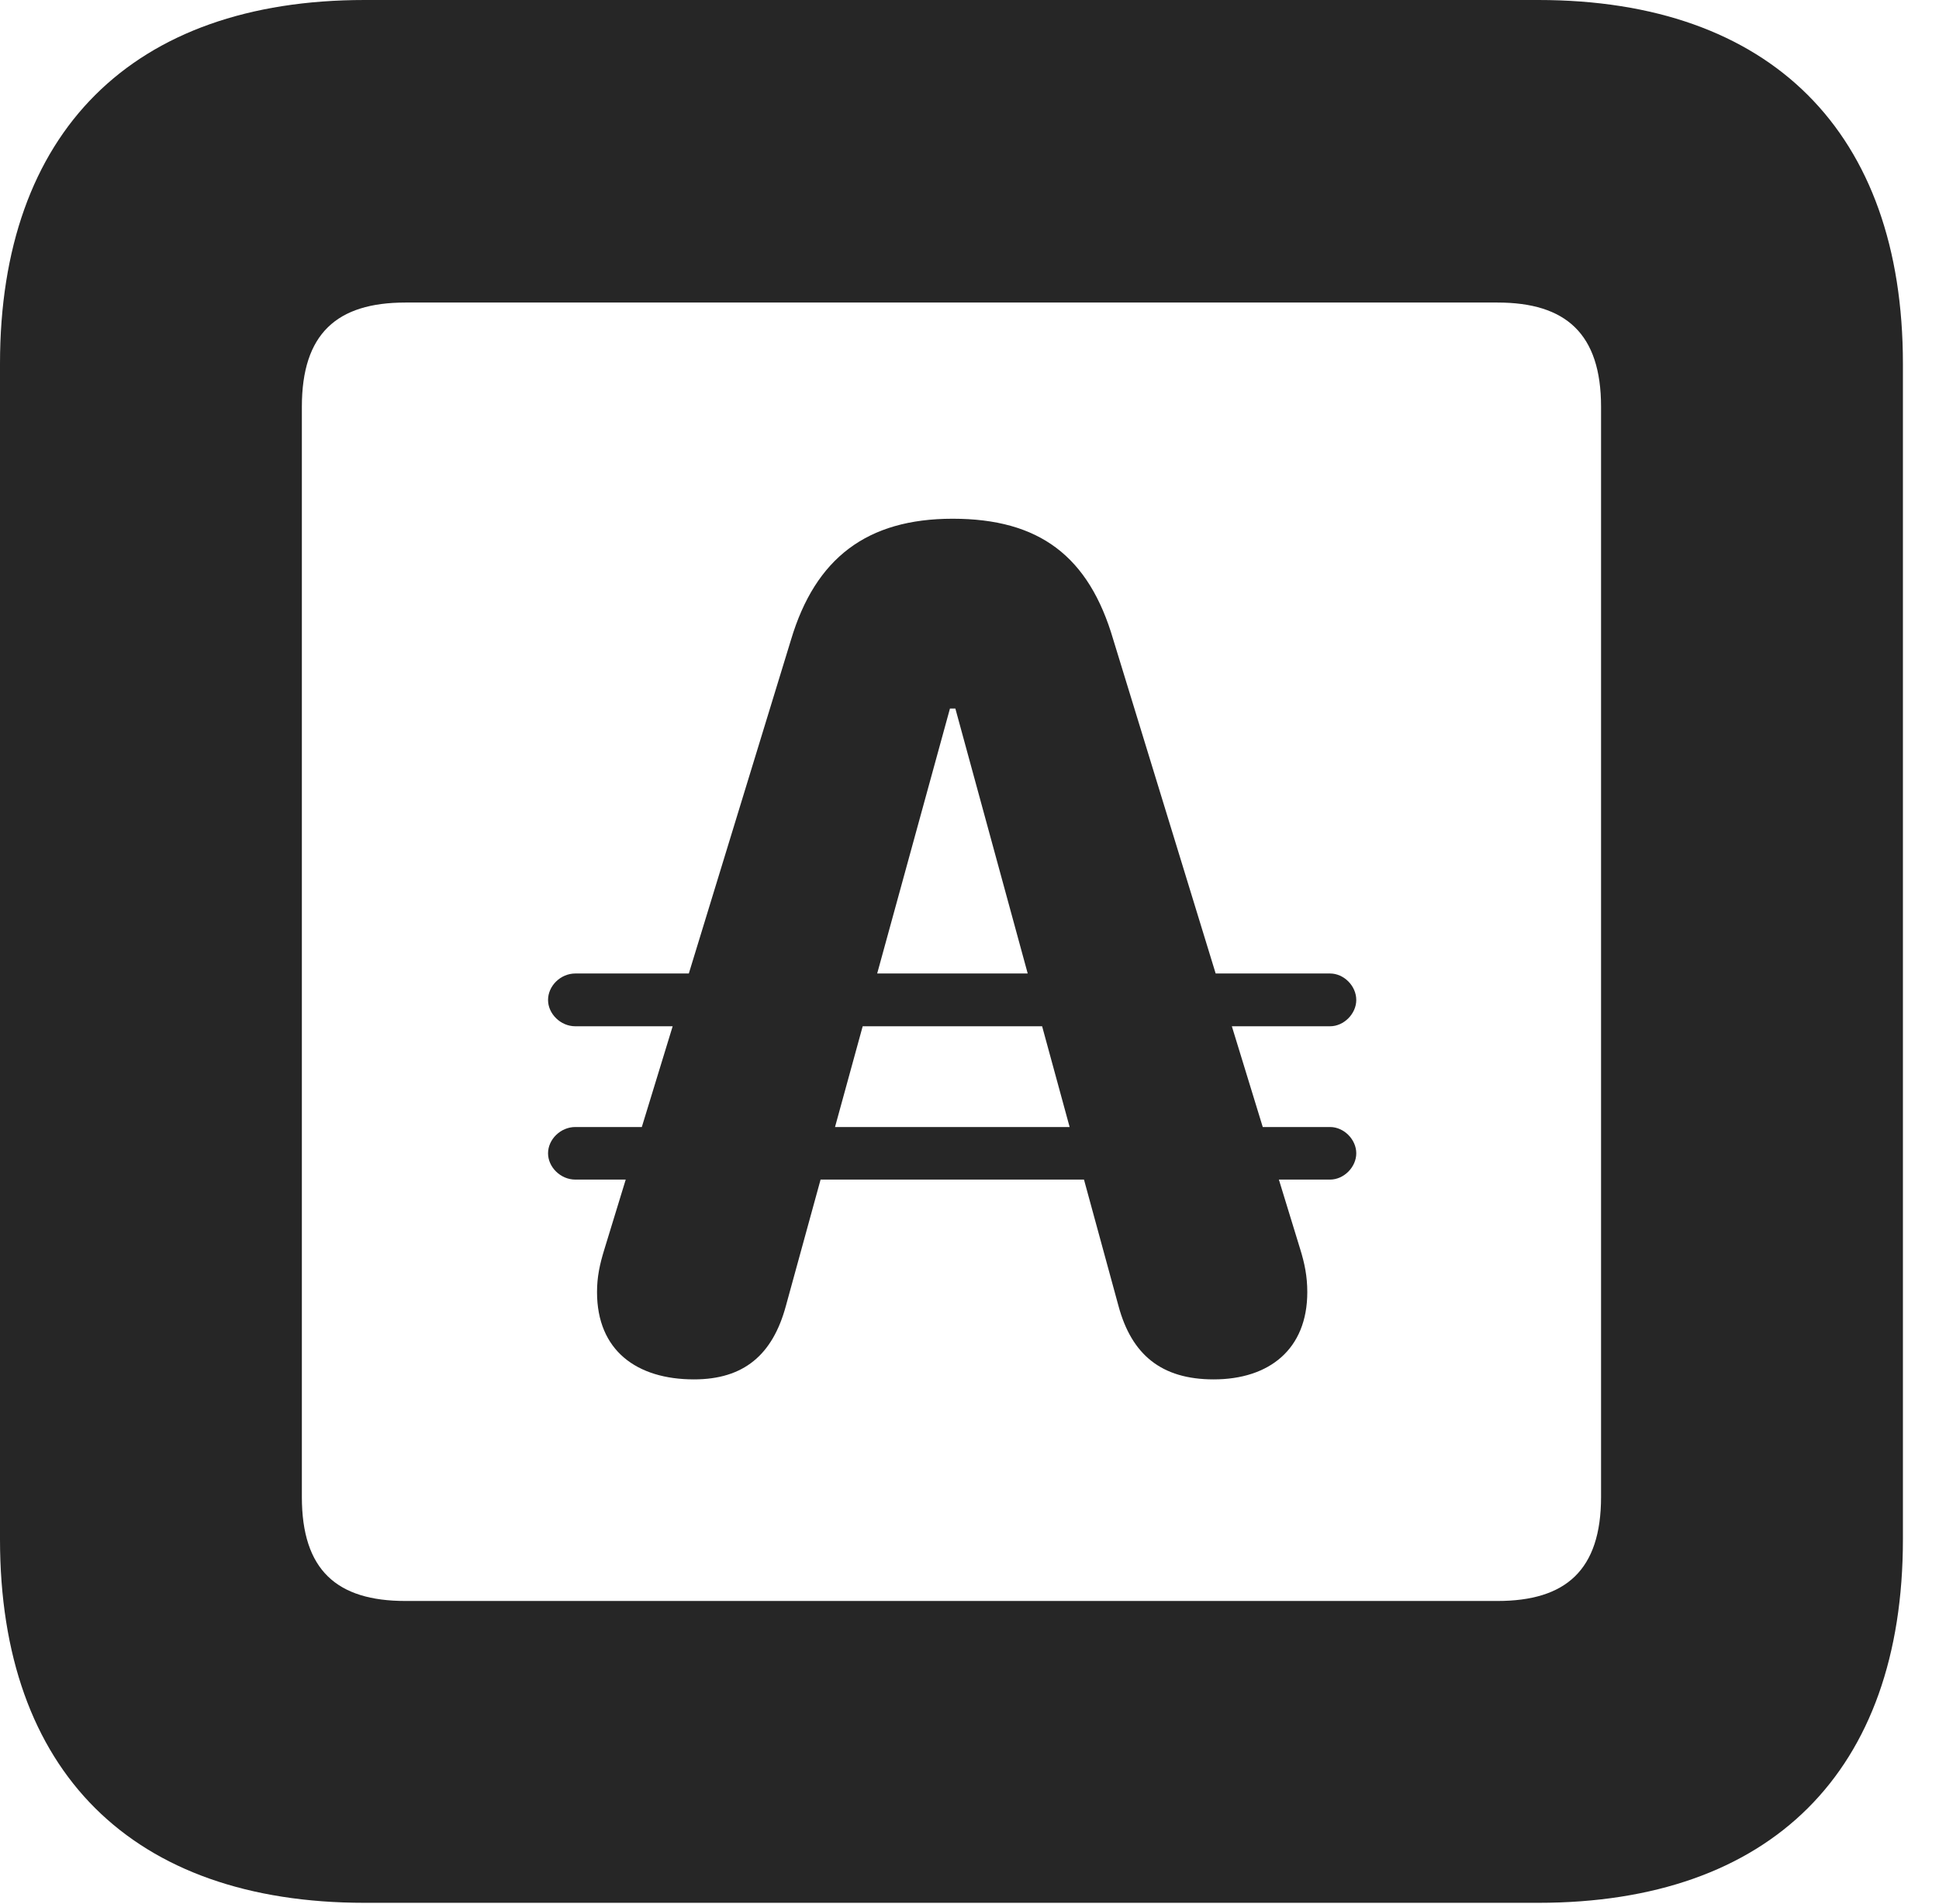 <?xml version="1.0" encoding="UTF-8"?>
<!--Generator: Apple Native CoreSVG 326-->
<!DOCTYPE svg PUBLIC "-//W3C//DTD SVG 1.1//EN" "http://www.w3.org/Graphics/SVG/1.1/DTD/svg11.dtd">
<svg version="1.1" xmlns="http://www.w3.org/2000/svg" xmlns:xlink="http://www.w3.org/1999/xlink"
       viewBox="0 0 19.399 19.053">
       <g>
              <rect height="19.053" opacity="0" width="19.399" x="0" y="0" />
              <path d="M3.648 19.038L15.39 19.038C17.716 19.038 19.038 17.726 19.038 15.401L19.038 3.639C19.038 1.322 17.716 0 15.39 0L3.648 0C1.324 0 0 1.322 0 3.639L0 15.401C0 17.726 1.324 19.038 3.648 19.038ZM4.056 16.018C3.37 16.018 3.02 15.71 3.02 14.977L3.02 4.07C3.02 3.338 3.37 3.027 4.056 3.027L14.982 3.027C15.665 3.027 16.018 3.338 16.018 4.07L16.018 14.977C16.018 15.71 15.665 16.018 14.982 16.018Z"
                     fill="currentColor" fill-opacity="0.85" />
              <path d="M6.943 13.801C7.439 13.801 7.73 13.558 7.863 13.064L9.504 7.089L9.558 7.089L11.19 13.066C11.321 13.553 11.619 13.801 12.142 13.801C12.699 13.801 13.079 13.499 13.079 12.928C13.079 12.771 13.053 12.641 13.006 12.491L11.138 6.4C10.894 5.564 10.397 5.19 9.531 5.19C8.674 5.19 8.158 5.584 7.914 6.4L6.047 12.498C6 12.65 5.973 12.775 5.973 12.928C5.973 13.511 6.369 13.801 6.943 13.801ZM5.483 10.005C5.483 10.143 5.608 10.268 5.756 10.268L13.307 10.268C13.445 10.268 13.569 10.143 13.569 10.005C13.569 9.864 13.445 9.74 13.307 9.74L5.756 9.74C5.608 9.74 5.483 9.864 5.483 10.005ZM5.483 11.539C5.483 11.677 5.608 11.802 5.756 11.802L13.307 11.802C13.445 11.802 13.569 11.677 13.569 11.539C13.569 11.4 13.445 11.276 13.307 11.276L5.756 11.276C5.608 11.276 5.483 11.4 5.483 11.539Z"
                     fill="currentColor" fill-opacity="0.85" />
       </g>
</svg>